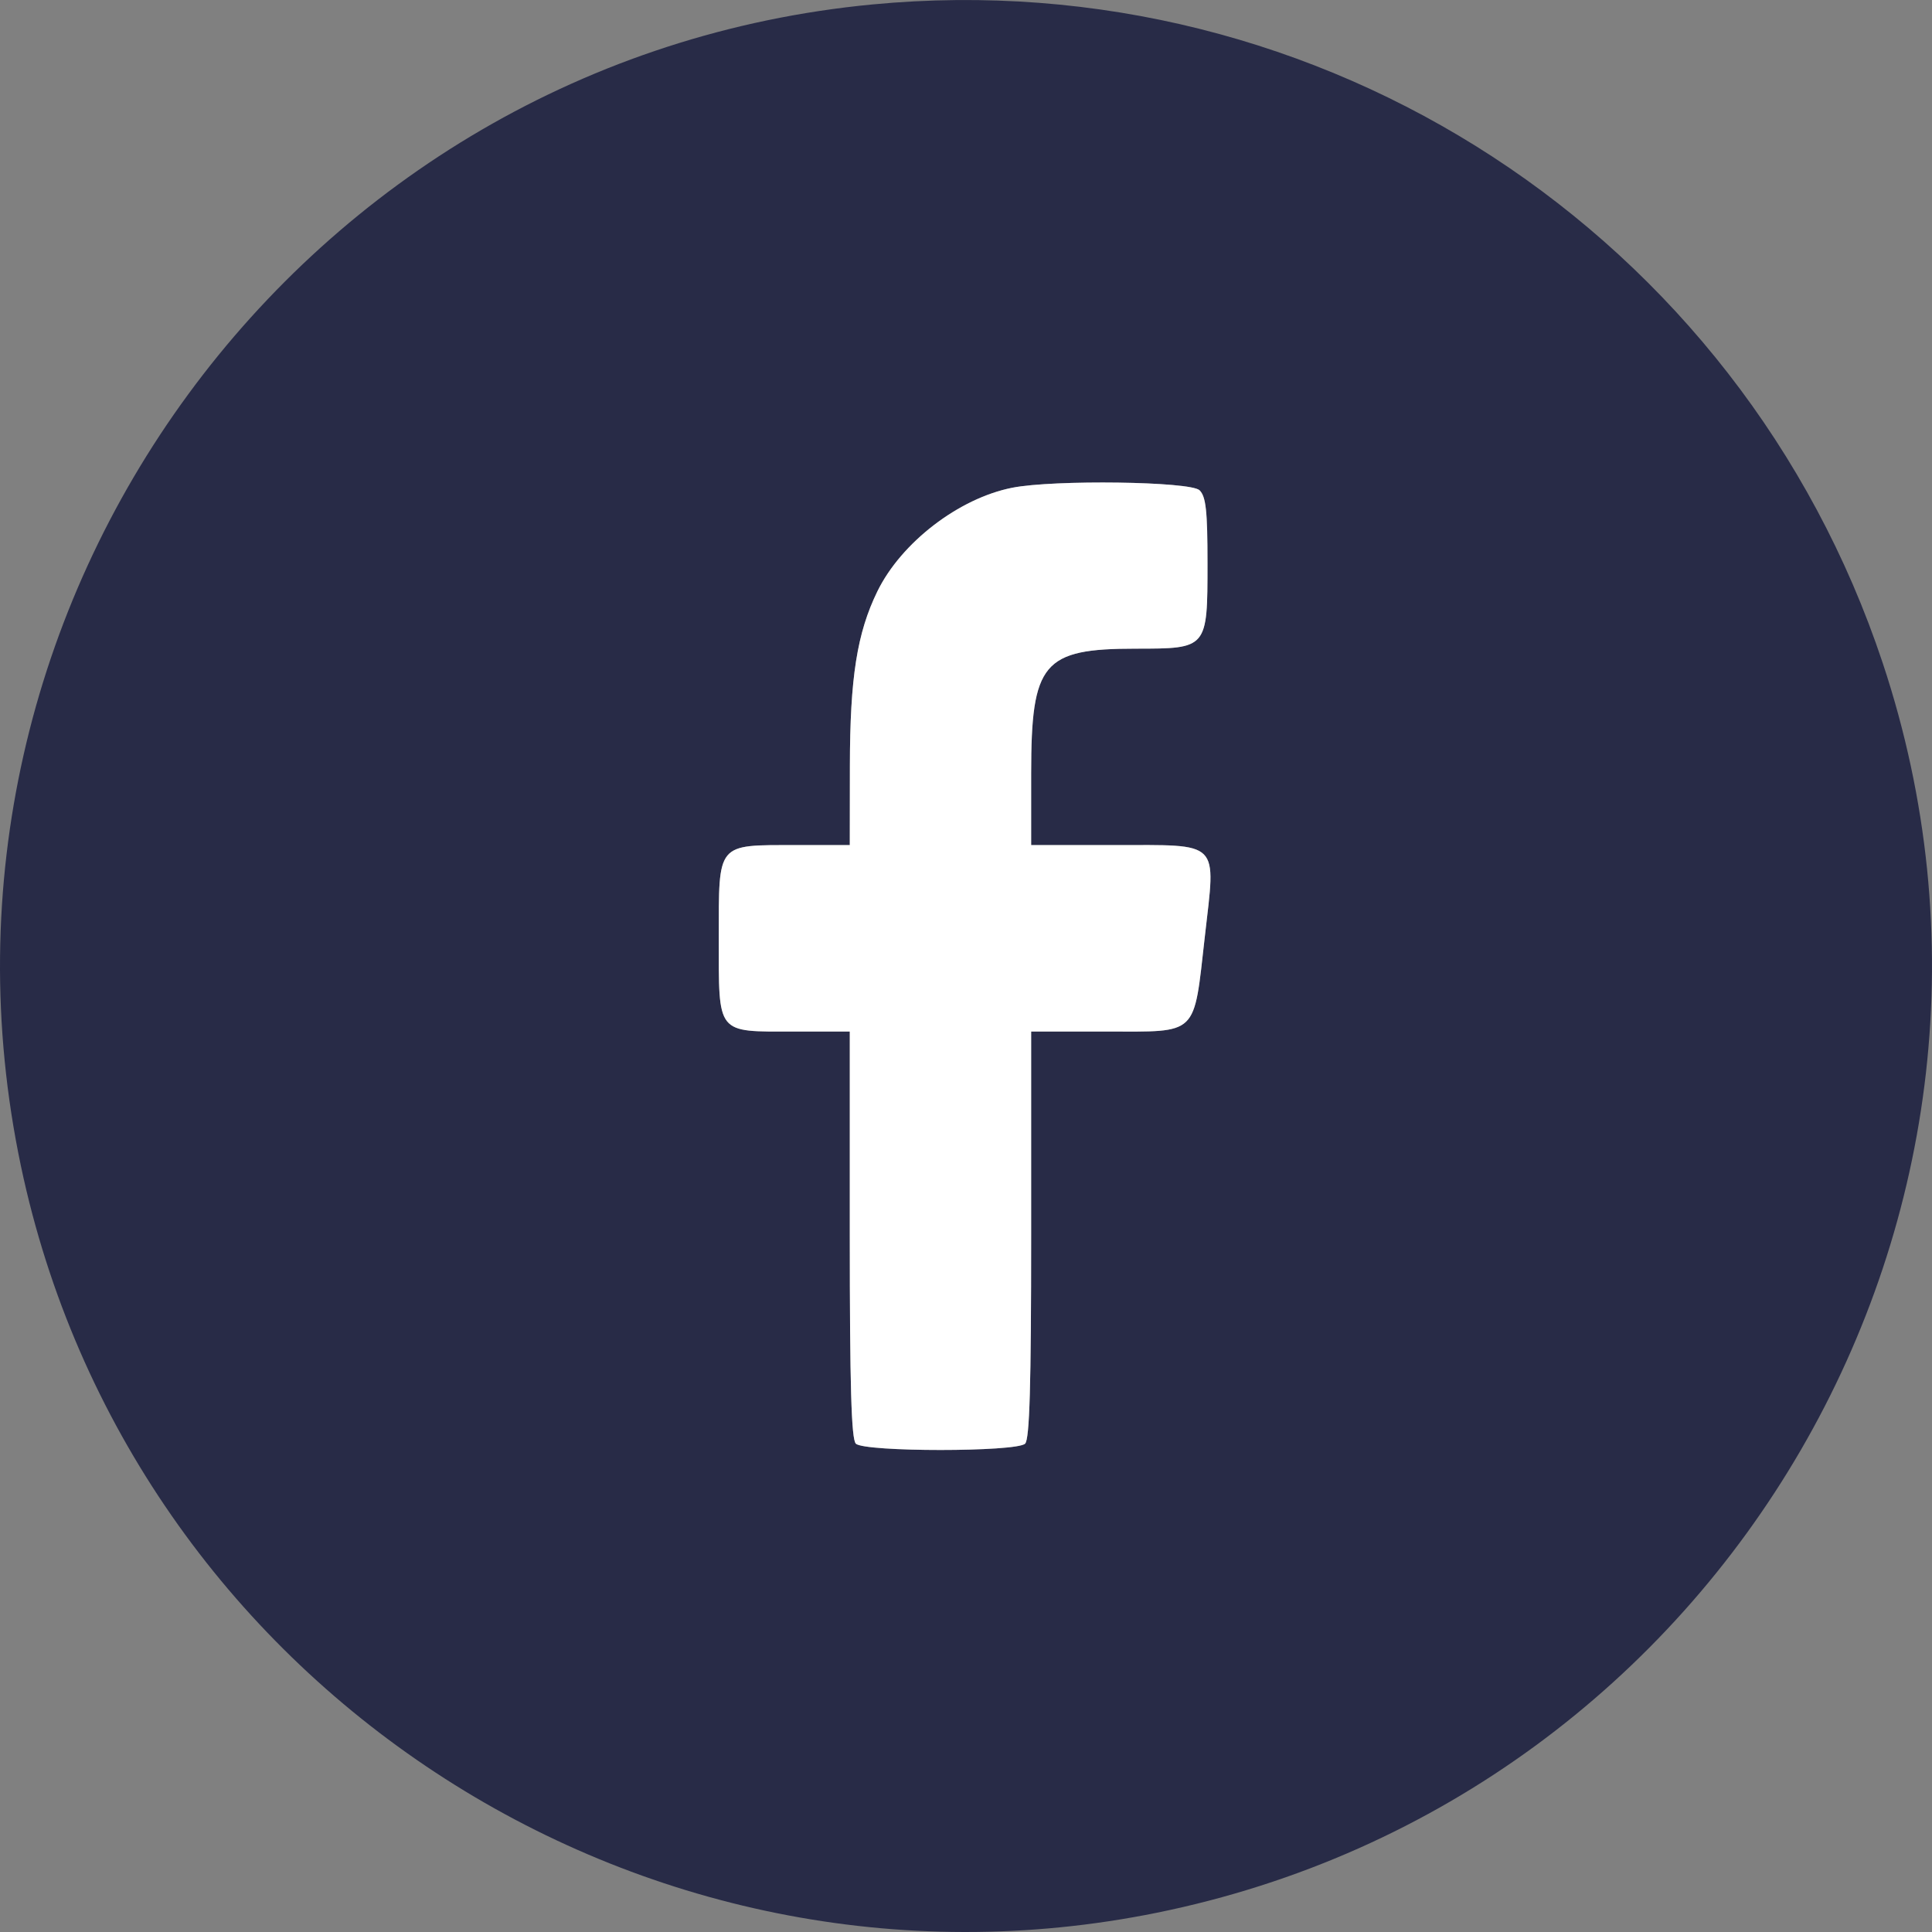 <svg width="40" height="40" viewBox="0 0 40 40" fill="none" xmlns="http://www.w3.org/2000/svg">
<rect x="0" y="0" width="40" height="40" fill="#808080" stroke="none"/>
<path fill-rule="evenodd" clip-rule="evenodd" d="M18.063 0.092C6.239 1.219 -2.021 12.485 0.433 24.14C2.686 34.844 13.238 41.778 23.957 39.6C35.697 37.214 42.751 25.064 38.979 13.725C36.026 4.846 27.37 -0.796 18.063 0.092ZM24.836 10.151C24.968 10.283 25 10.577 25 11.663C25 13.43 25.001 13.429 23.514 13.429C21.59 13.43 21.35 13.717 21.349 16.011L21.349 17.497H23.054C25.292 17.497 25.173 17.378 24.945 19.389C24.709 21.468 24.824 21.357 22.912 21.357H21.349V25.56C21.349 28.69 21.317 29.795 21.224 29.889C21.049 30.064 17.894 30.064 17.719 29.889C17.626 29.795 17.594 28.69 17.594 25.56V21.357H16.428C14.82 21.357 14.882 21.433 14.882 19.417C14.882 17.433 14.829 17.497 16.47 17.497H17.594L17.596 15.854C17.598 14.03 17.744 13.105 18.166 12.241C18.661 11.231 19.853 10.315 20.958 10.098C21.817 9.928 24.653 9.967 24.836 10.151Z" fill="#282B47"/>
<path d="M25 11.664C25 10.577 24.968 10.283 24.836 10.151C24.653 9.967 21.817 9.928 20.958 10.098C19.853 10.316 18.661 11.231 18.166 12.242C17.744 13.105 17.598 14.03 17.596 15.854L17.594 17.497H16.47C14.829 17.497 14.882 17.434 14.882 19.417C14.882 21.433 14.82 21.357 16.428 21.357H17.594V25.56C17.594 28.691 17.626 29.796 17.719 29.889C17.894 30.064 21.049 30.064 21.224 29.889C21.317 29.796 21.349 28.691 21.349 25.56V21.357H22.912C24.824 21.357 24.709 21.468 24.945 19.389C25.173 17.379 25.292 17.497 23.054 17.497H21.349L21.349 16.011C21.35 13.717 21.59 13.43 23.514 13.43C25.001 13.429 25 13.431 25 11.664Z" fill="white"/>
</svg>
